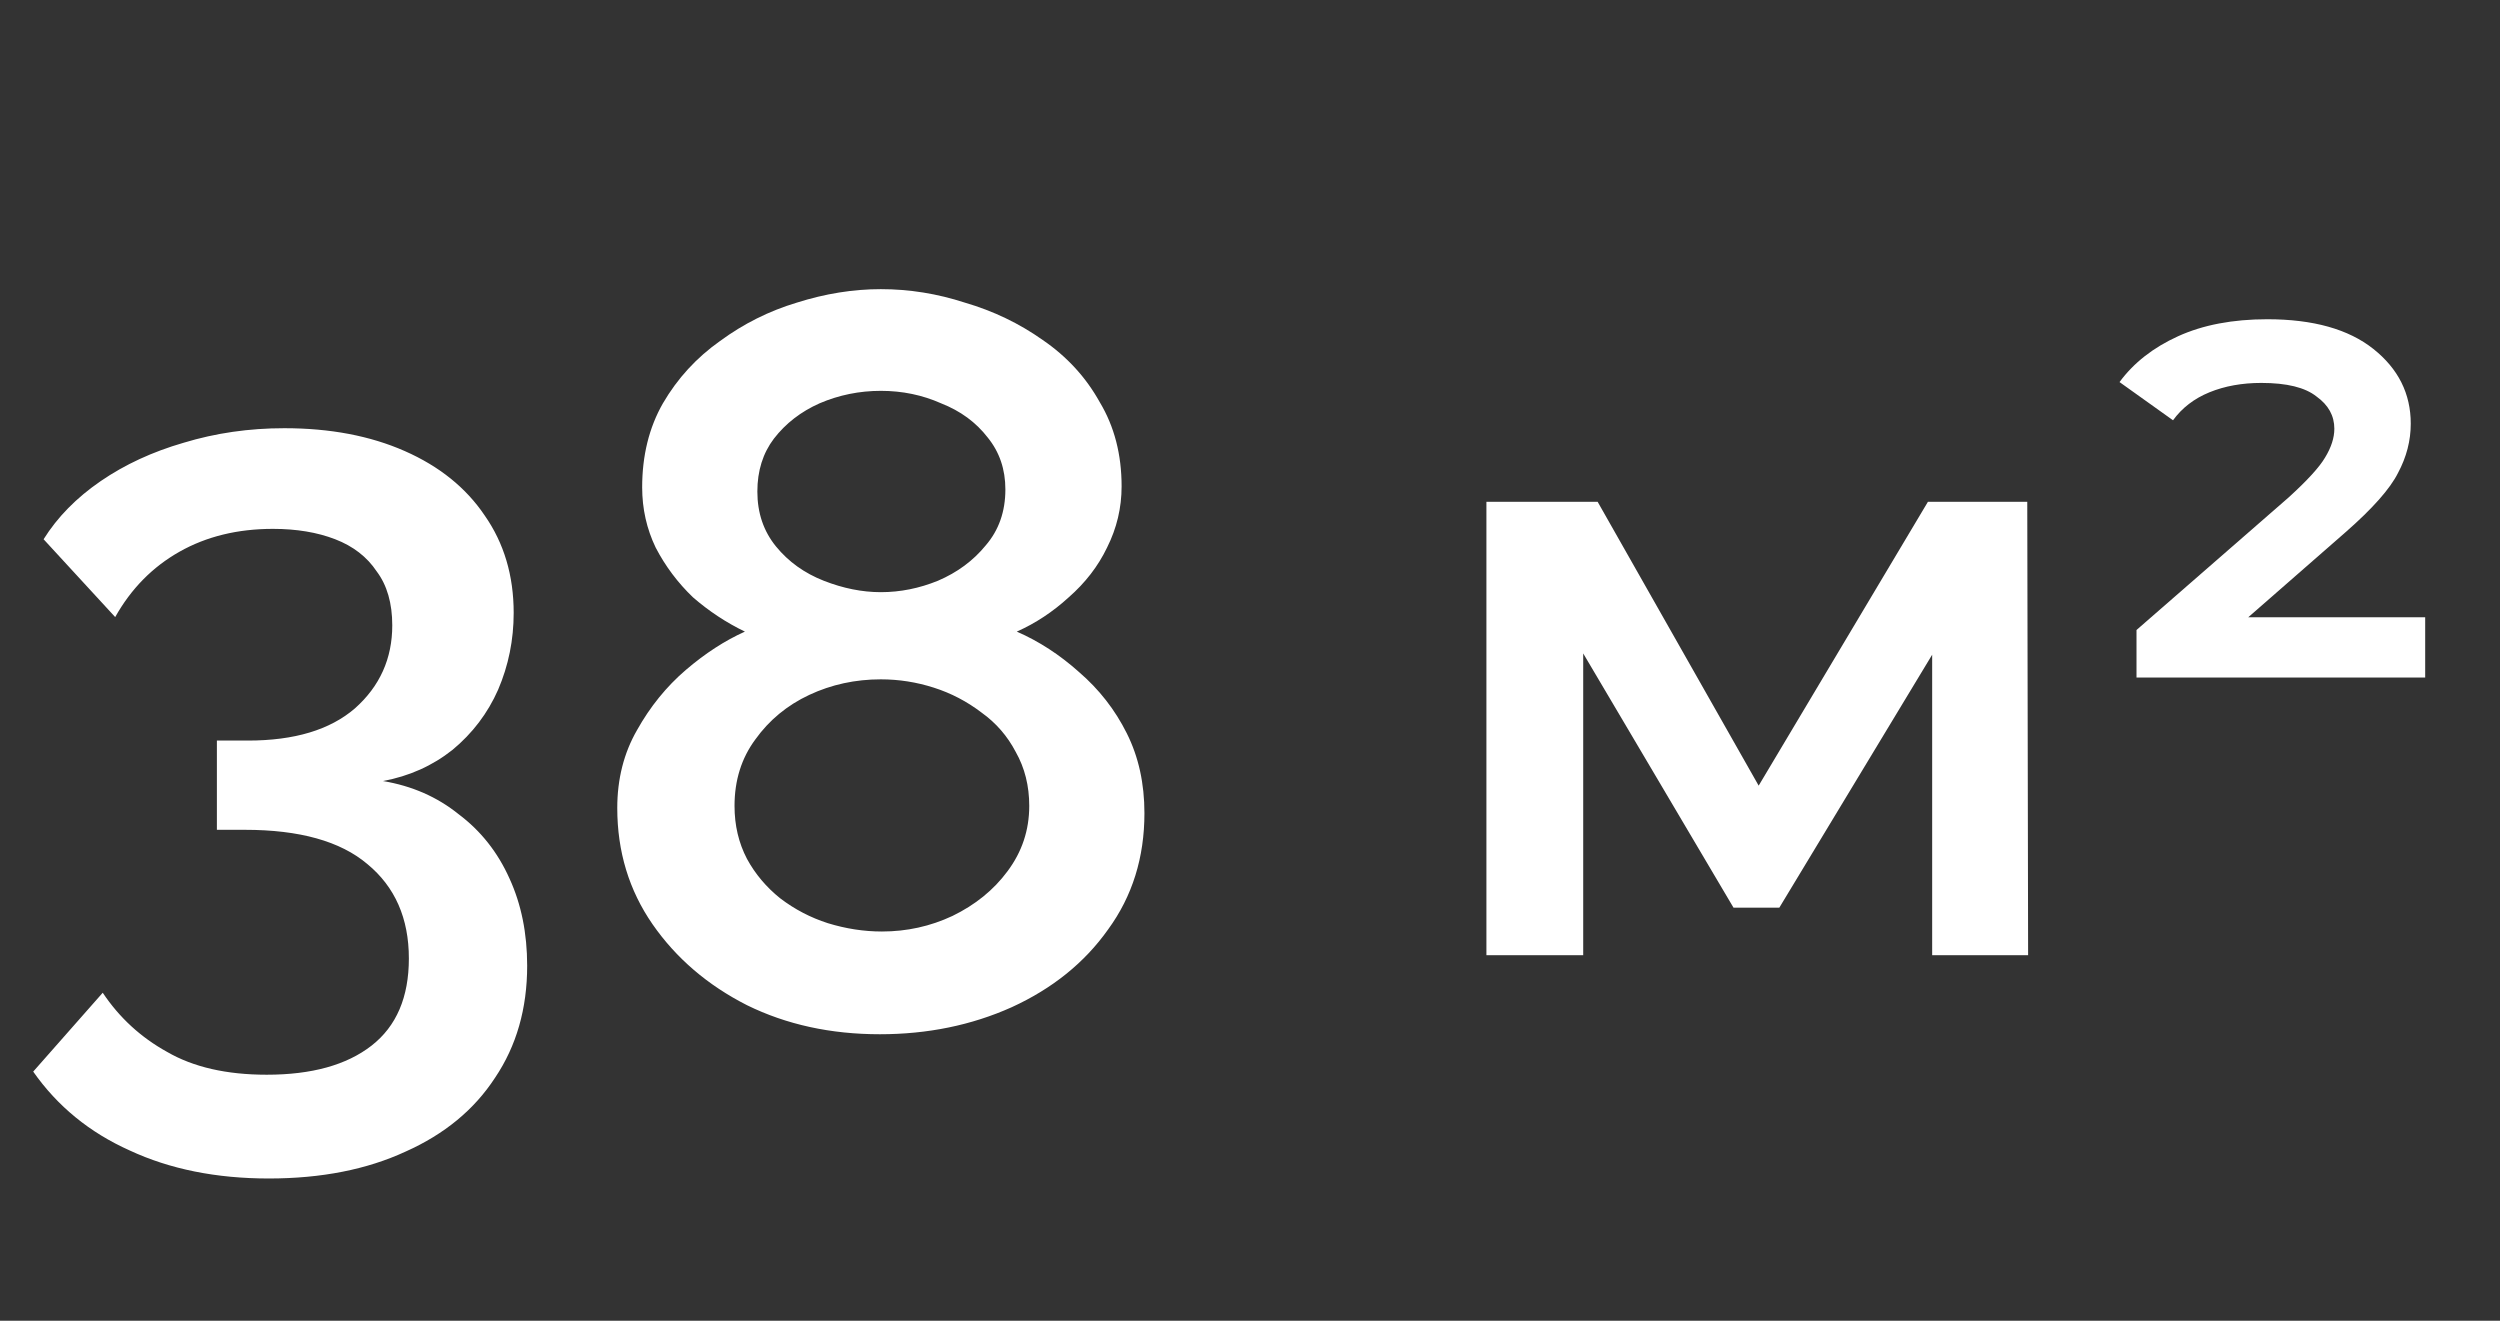 <svg width="53" height="28" viewBox="0 0 53 28" fill="none" xmlns="http://www.w3.org/2000/svg">
<rect x="0" y="0" width="53" height="28" fill="#333333" stroke="none"/>
<path d="M8.118 16.558C8.734 16.661 9.269 16.895 9.724 17.262C10.193 17.614 10.553 18.069 10.802 18.626C11.051 19.169 11.176 19.785 11.176 20.474C11.176 21.383 10.949 22.175 10.494 22.85C10.054 23.525 9.423 24.045 8.602 24.412C7.781 24.793 6.813 24.984 5.698 24.984C4.583 24.984 3.601 24.786 2.75 24.39C1.899 24.009 1.217 23.451 0.704 22.718L2.178 21.046C2.53 21.574 2.985 21.992 3.542 22.3C4.099 22.623 4.803 22.784 5.654 22.784C6.607 22.784 7.348 22.579 7.876 22.168C8.404 21.757 8.668 21.141 8.668 20.32C8.668 19.469 8.375 18.802 7.788 18.318C7.216 17.834 6.351 17.592 5.192 17.592H4.598V15.7H5.258C6.241 15.7 6.996 15.473 7.524 15.018C8.052 14.549 8.316 13.962 8.316 13.258C8.316 12.789 8.206 12.407 7.986 12.114C7.781 11.806 7.487 11.579 7.106 11.432C6.725 11.285 6.285 11.212 5.786 11.212C5.038 11.212 4.378 11.373 3.806 11.696C3.234 12.019 2.779 12.481 2.442 13.082L0.924 11.432C1.217 10.963 1.621 10.552 2.134 10.2C2.647 9.848 3.234 9.577 3.894 9.386C4.569 9.181 5.28 9.078 6.028 9.078C6.996 9.078 7.847 9.239 8.58 9.562C9.313 9.885 9.878 10.339 10.274 10.926C10.685 11.513 10.89 12.202 10.89 12.994C10.89 13.566 10.78 14.109 10.56 14.622C10.34 15.121 10.017 15.546 9.592 15.898C9.167 16.235 8.675 16.455 8.118 16.558ZM24.262 17.24C24.262 18.179 24.006 19 23.492 19.704C22.994 20.408 22.312 20.958 21.446 21.354C20.596 21.735 19.664 21.926 18.652 21.926C17.611 21.926 16.672 21.721 15.836 21.31C15 20.885 14.333 20.313 13.834 19.594C13.336 18.875 13.086 18.054 13.086 17.13C13.086 16.514 13.226 15.964 13.504 15.48C13.783 14.981 14.128 14.556 14.538 14.204C14.949 13.852 15.367 13.581 15.792 13.39C15.396 13.199 15.03 12.957 14.692 12.664C14.37 12.356 14.106 12.004 13.9 11.608C13.71 11.212 13.614 10.787 13.614 10.332C13.614 9.657 13.761 9.063 14.054 8.55C14.362 8.022 14.766 7.582 15.264 7.23C15.763 6.863 16.306 6.592 16.892 6.416C17.494 6.225 18.088 6.13 18.674 6.13C19.276 6.13 19.87 6.225 20.456 6.416C21.058 6.592 21.608 6.856 22.106 7.208C22.62 7.56 23.023 8 23.316 8.528C23.624 9.041 23.778 9.635 23.778 10.31C23.778 10.765 23.676 11.197 23.47 11.608C23.28 12.004 23.008 12.356 22.656 12.664C22.319 12.972 21.952 13.214 21.556 13.39C22.026 13.595 22.466 13.881 22.876 14.248C23.302 14.615 23.639 15.047 23.888 15.546C24.138 16.045 24.262 16.609 24.262 17.24ZM21.82 17.086C21.82 16.661 21.725 16.279 21.534 15.942C21.358 15.605 21.116 15.326 20.808 15.106C20.5 14.871 20.163 14.695 19.796 14.578C19.43 14.461 19.056 14.402 18.674 14.402C18.132 14.402 17.626 14.512 17.156 14.732C16.687 14.952 16.306 15.267 16.012 15.678C15.719 16.074 15.572 16.543 15.572 17.086C15.572 17.497 15.66 17.871 15.836 18.208C16.012 18.531 16.247 18.809 16.54 19.044C16.848 19.279 17.186 19.455 17.552 19.572C17.934 19.689 18.315 19.748 18.696 19.748C19.224 19.748 19.723 19.638 20.192 19.418C20.676 19.183 21.065 18.868 21.358 18.472C21.666 18.061 21.82 17.599 21.82 17.086ZM16.056 10.42C16.056 10.875 16.188 11.263 16.452 11.586C16.716 11.909 17.054 12.151 17.464 12.312C17.875 12.473 18.278 12.554 18.674 12.554C19.085 12.554 19.488 12.473 19.884 12.312C20.295 12.136 20.632 11.887 20.896 11.564C21.175 11.241 21.314 10.845 21.314 10.376C21.314 9.951 21.19 9.584 20.94 9.276C20.691 8.953 20.361 8.711 19.95 8.55C19.554 8.374 19.129 8.286 18.674 8.286C18.22 8.286 17.787 8.374 17.376 8.55C16.98 8.726 16.658 8.975 16.408 9.298C16.174 9.606 16.056 9.98 16.056 10.42Z" fill="white"/>
<path d="M31.512 20.25V10.638H33.87L37.74 17.46H36.804L40.872 10.638H42.978L42.996 20.25H40.962V13.05L41.322 13.284L37.722 19.242H36.75L33.132 13.122L33.564 13.014V20.25H31.512ZM45.294 14.364V13.356L48.516 10.548C48.912 10.188 49.17 9.906 49.29 9.702C49.422 9.486 49.488 9.282 49.488 9.09C49.488 8.814 49.362 8.586 49.11 8.406C48.87 8.214 48.48 8.118 47.94 8.118C47.532 8.118 47.166 8.184 46.842 8.316C46.518 8.448 46.26 8.646 46.068 8.91L44.934 8.1C45.234 7.692 45.648 7.368 46.176 7.128C46.704 6.888 47.334 6.768 48.066 6.768C49.038 6.768 49.788 6.978 50.316 7.398C50.844 7.818 51.108 8.346 51.108 8.982C51.108 9.342 51.018 9.69 50.838 10.026C50.67 10.362 50.298 10.782 49.722 11.286L47.004 13.662L46.626 13.086H51.414V14.364H45.294Z" fill="white"/>
</svg>
